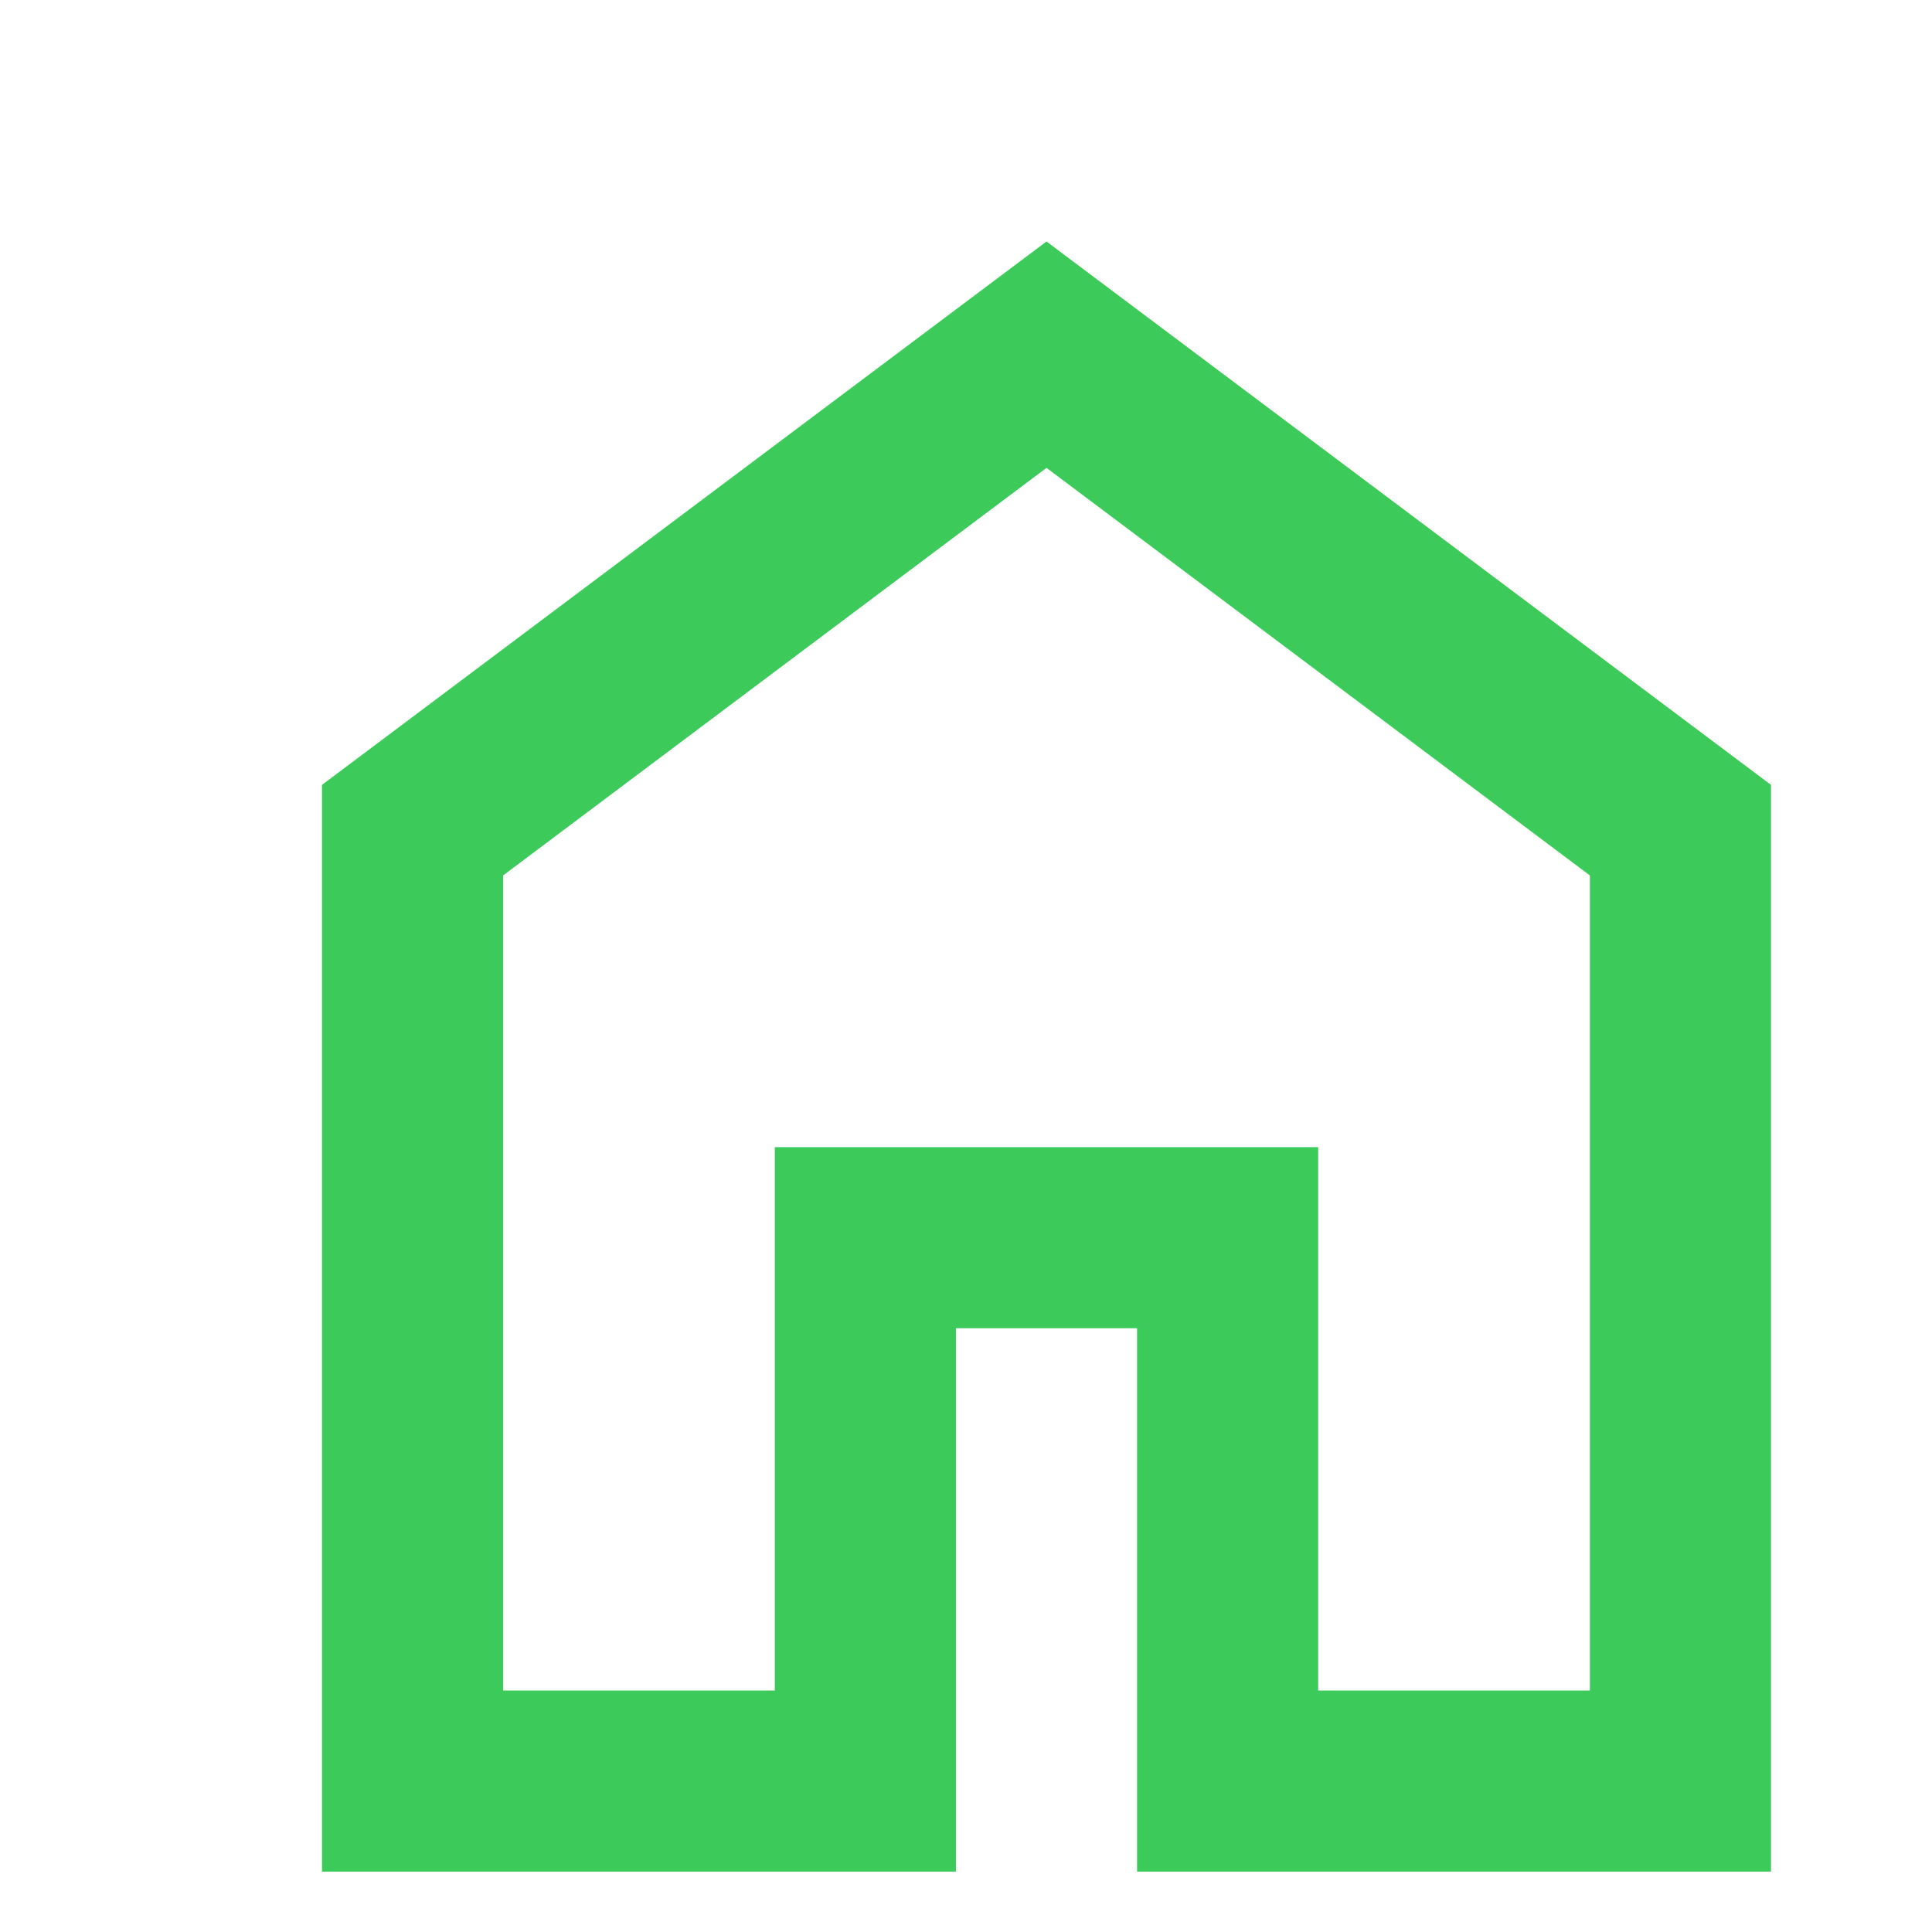 <svg width="24" height="24" viewBox="0 0 24 24" fill="none" xmlns="http://www.w3.org/2000/svg">
<path d="M6.25 21H9.625V14.25H16.375V21H19.75V10.875L13 5.812L6.25 10.875V21ZM4 23.25V9.75L13 3L22 9.75V23.25H14.125V16.5H11.875V23.25H4Z" fill="#3CCB5B"/>
</svg>

